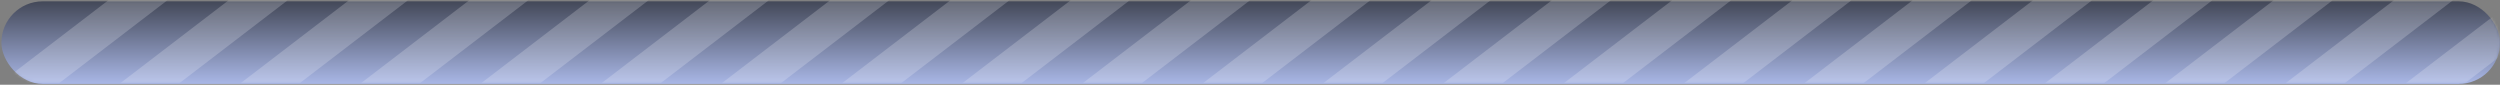 <svg width="944" height="32" viewBox="0 0 944 32" fill="none" xmlns="http://www.w3.org/2000/svg">
<rect x="0" y="0" width="944" height="32" fill="#808080" stroke="none"/>
<rect x="0.531" y="0.508" width="943.465" height="31.182" rx="15.591" fill="url(#paint0_linear_848_1900)"/>
<mask id="mask0_848_1900" style="mask-type:alpha" maskUnits="userSpaceOnUse" x="0" y="0" width="944" height="32">
<rect y="0.104" width="944" height="31.311" rx="15.656" fill="white"/>
</mask>
<g mask="url(#mask0_848_1900)">
<path d="M40.892 0.104H63.197L22.305 31.416H0L40.892 0.104Z" fill="white" fill-opacity="0.2"/>
<path d="M86.314 0.104H108.619L67.727 31.416H45.422L86.314 0.104Z" fill="white" fill-opacity="0.2"/>
<path d="M131.742 0.104H154.046L113.154 31.416H90.85L131.742 0.104Z" fill="white" fill-opacity="0.2"/>
<path d="M177.16 0.104H199.464L158.572 31.416H136.268L177.16 0.104Z" fill="white" fill-opacity="0.2"/>
<path d="M222.581 0.104H244.886L203.994 31.416H181.689L222.581 0.104Z" fill="white" fill-opacity="0.2"/>
<path d="M268.009 0.104H290.314L249.422 31.416H227.117L268.009 0.104Z" fill="white" fill-opacity="0.2"/>
<path d="M313.431 0.104H335.736L294.844 31.416H272.539L313.431 0.104Z" fill="white" fill-opacity="0.2"/>
<path d="M358.857 0.104H381.162L340.27 31.416H317.965L358.857 0.104Z" fill="white" fill-opacity="0.2"/>
<path d="M404.275 0.104H426.579L385.688 31.416H363.383L404.275 0.104Z" fill="white" fill-opacity="0.2"/>
<path d="M449.699 0.104H472.003L431.111 31.416H408.807L449.699 0.104Z" fill="white" fill-opacity="0.2"/>
<path d="M495.12 0.104H517.425L476.533 31.416H454.229L495.12 0.104Z" fill="white" fill-opacity="0.2"/>
<path d="M540.542 0.104H562.847L521.955 31.416H499.65L540.542 0.104Z" fill="white" fill-opacity="0.2"/>
<path d="M585.962 0.104H608.267L567.375 31.416H545.07L585.962 0.104Z" fill="white" fill-opacity="0.2"/>
<path d="M631.388 0.104H653.693L612.801 31.416H590.496L631.388 0.104Z" fill="white" fill-opacity="0.2"/>
<path d="M676.812 0.104H699.117L658.225 31.416H635.92L676.812 0.104Z" fill="white" fill-opacity="0.2"/>
<path d="M722.23 0.104H744.535L703.643 31.416H681.338L722.23 0.104Z" fill="white" fill-opacity="0.2"/>
<path d="M767.656 0.104H789.96L749.068 31.416H726.764L767.656 0.104Z" fill="white" fill-opacity="0.2"/>
<path d="M813.074 0.104H835.378L794.486 31.416H772.182L813.074 0.104Z" fill="white" fill-opacity="0.2"/>
<path d="M858.503 0.104H880.808L839.916 31.416H817.611L858.503 0.104Z" fill="white" fill-opacity="0.2"/>
<path d="M903.923 0.104H926.228L885.336 31.416H863.031L903.923 0.104Z" fill="white" fill-opacity="0.2"/>
<path d="M949.345 0.104H971.65L930.758 31.416H908.453L949.345 0.104Z" fill="white" fill-opacity="0.2"/>
</g>
<defs>
<linearGradient id="paint0_linear_848_1900" x1="472.264" y1="0.508" x2="472.264" y2="31.69" gradientUnits="userSpaceOnUse">
<stop stop-color="#434858"/>
<stop offset="1" stop-color="#A9B7E6"/>
</linearGradient>
</defs>
</svg>
